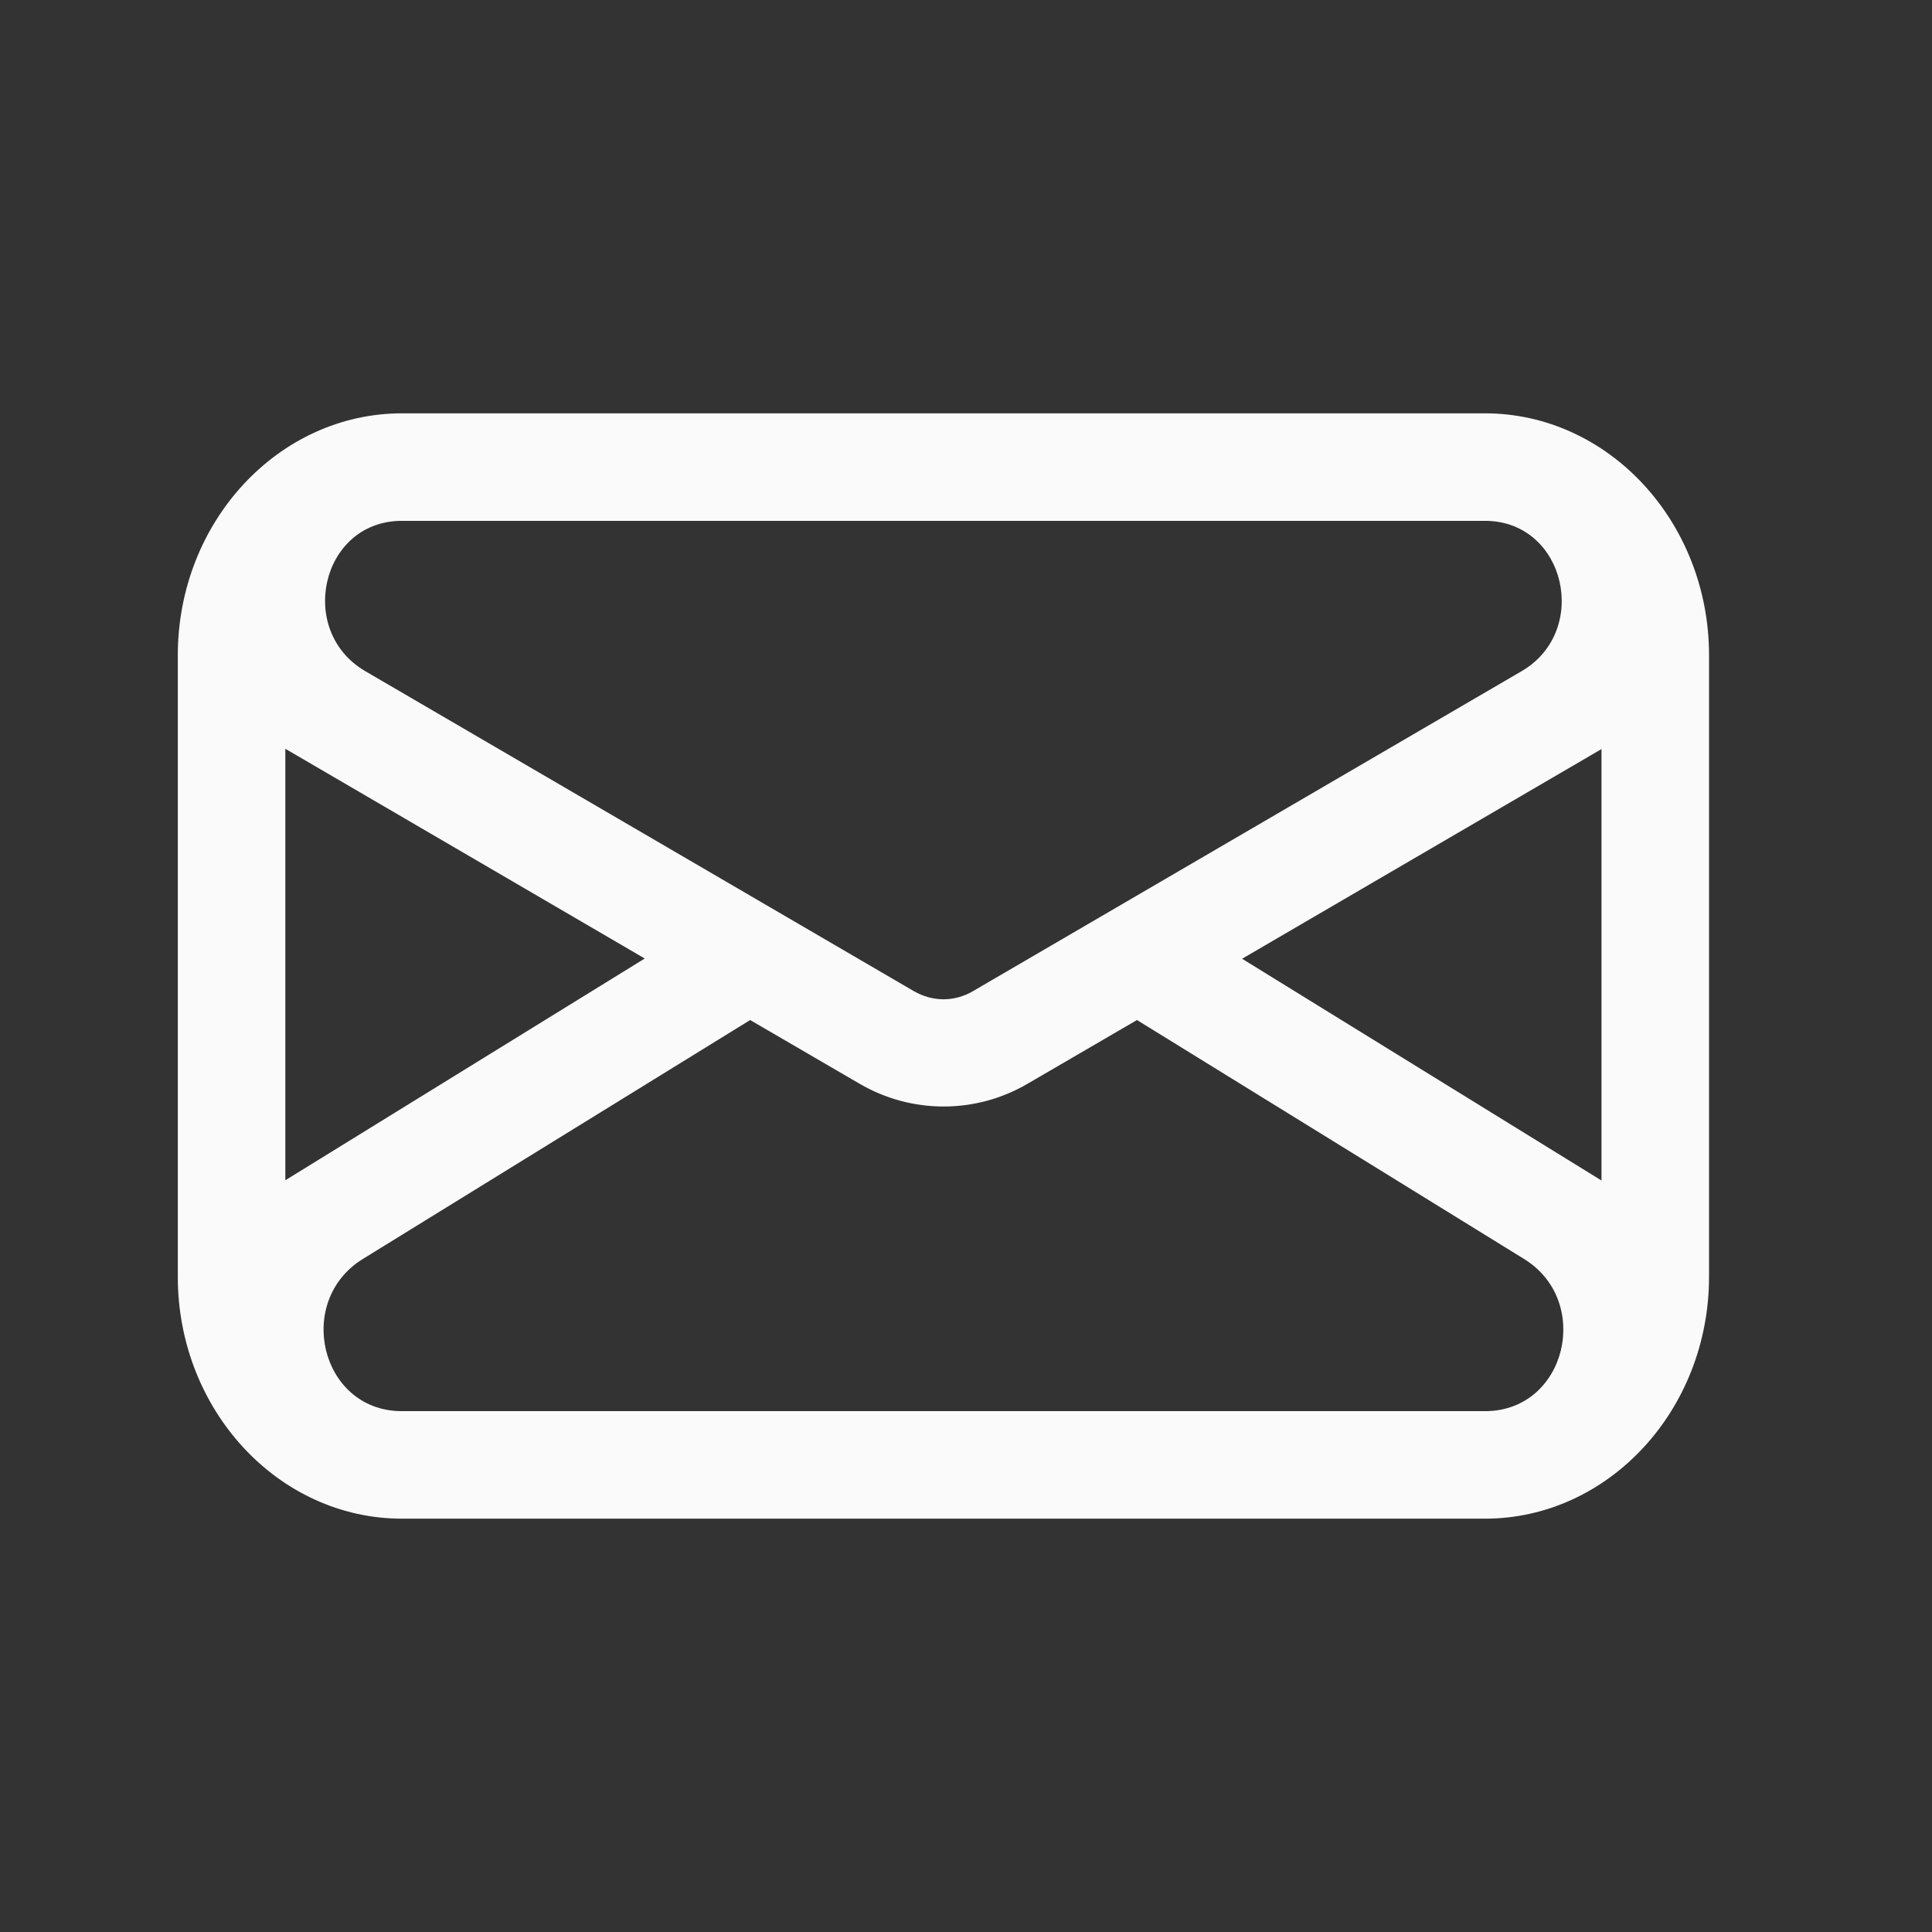 <svg xmlns="http://www.w3.org/2000/svg" width="32" height="32" viewBox="0 0 32 32" fill="none">
  <rect x="0" y="0" width="32" height="32" fill="#333333" stroke="none"/>
  <path d="M24.594 6.846H6.659C4.61 6.846 2.945 8.645 2.945 10.853V21.147C2.945 23.356 4.611 25.154 6.659 25.154H24.594C26.642 25.154 28.307 23.355 28.307 21.147L28.307 10.853C28.307 8.645 26.642 6.846 24.594 6.846L24.594 6.846ZM20.573 15.88L26.526 12.407V19.553L20.573 15.88ZM6.659 8.627H24.594H24.62C25.934 8.649 26.339 10.452 25.204 11.116L16.12 16.414C15.809 16.597 15.448 16.597 15.132 16.414L6.049 11.116C4.913 10.452 5.314 8.649 6.632 8.627H6.659ZM4.726 12.402L10.679 15.876L4.726 19.549V12.402ZM24.594 23.373H6.659H6.632C5.305 23.351 4.882 21.548 6.009 20.853L12.425 16.895L14.237 17.95C15.097 18.453 16.161 18.453 17.02 17.95L18.832 16.895L25.244 20.853C26.371 21.548 25.948 23.351 24.621 23.373H24.594Z" fill="#FAFAFA"/>
</svg>